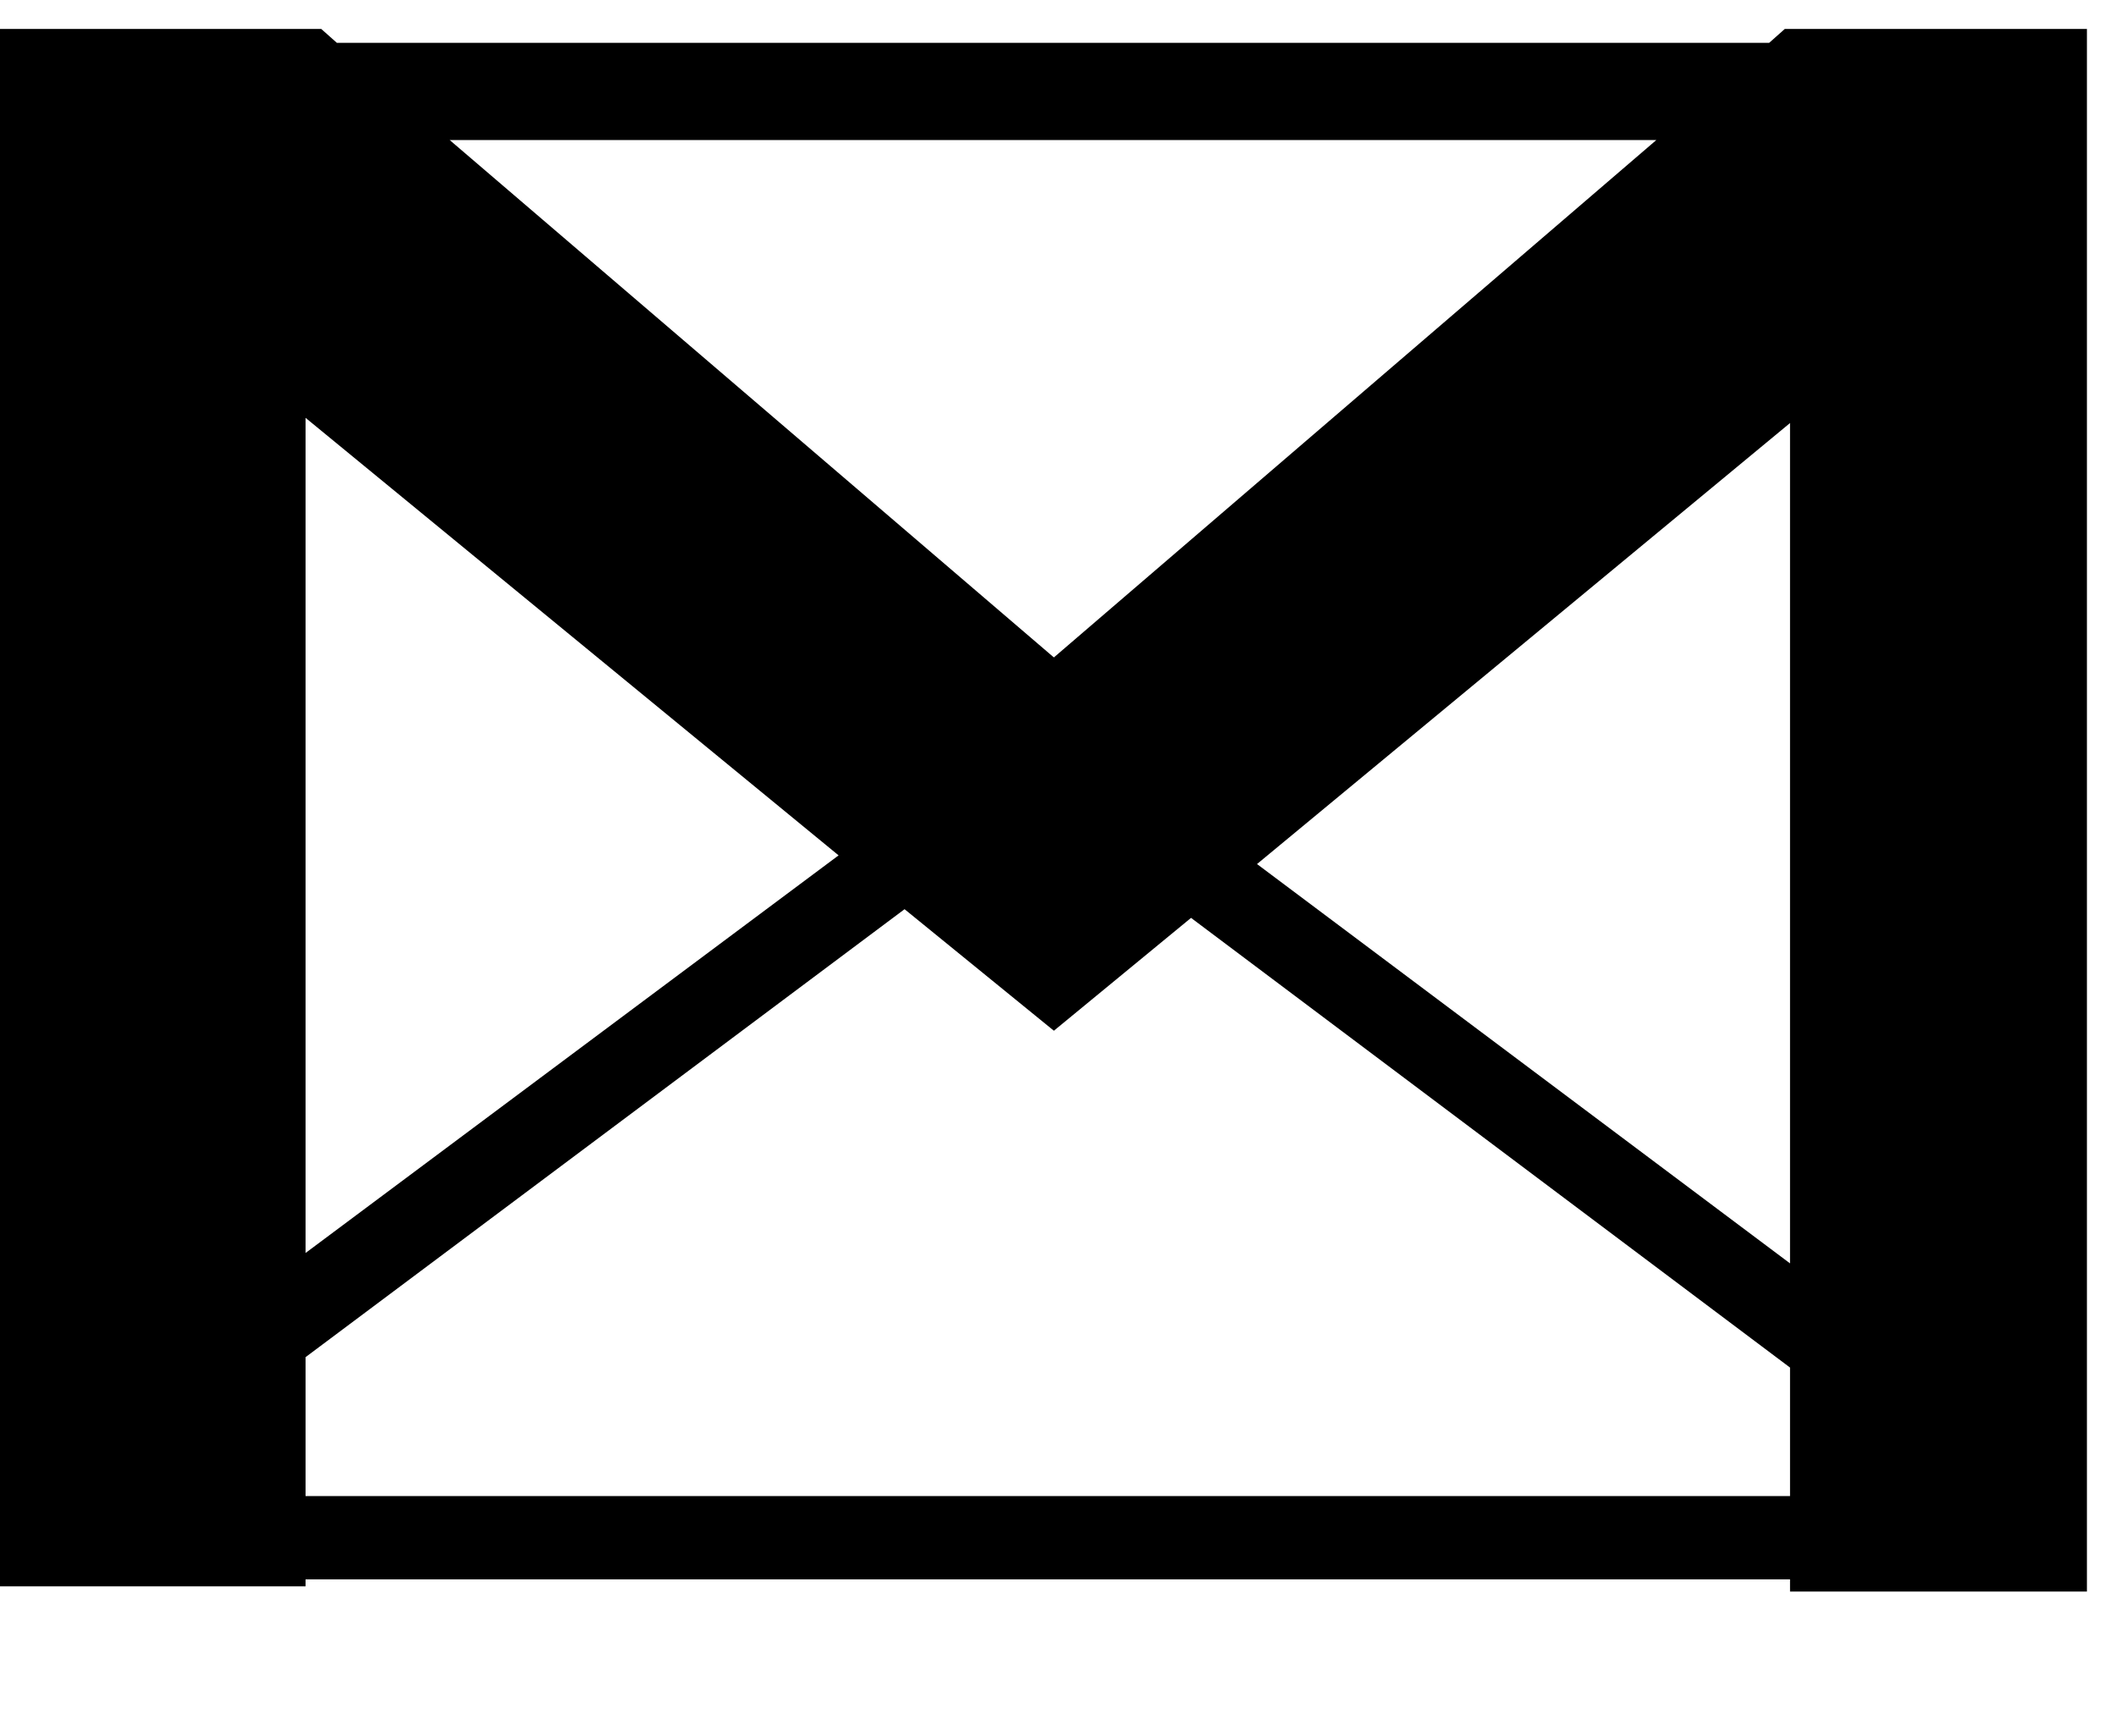 <!-- Generated by IcoMoon.io -->
<svg version="1.1" xmlns="http://www.w3.org/2000/svg" width="39" height="32" viewBox="0 0 39 32">
<title>gmail</title>
<path d="M0 29.237v-28.704h5.92l0.288 0.256h26.4l0.288-0.256h5.568v28.8h-5.472v-0.224h-27.36v0.128h-5.632zM5.632 25.013v2.56h27.36v-2.368l-11.040-8.288-2.528 2.080-2.752-2.24zM5.632 23.093l9.824-7.328-9.824-8.064v15.392zM8.288 2.581l11.136 9.536 11.104-9.536h-22.24zM23.168 15.925l9.824 7.36v-15.488z"></path>
</svg>
